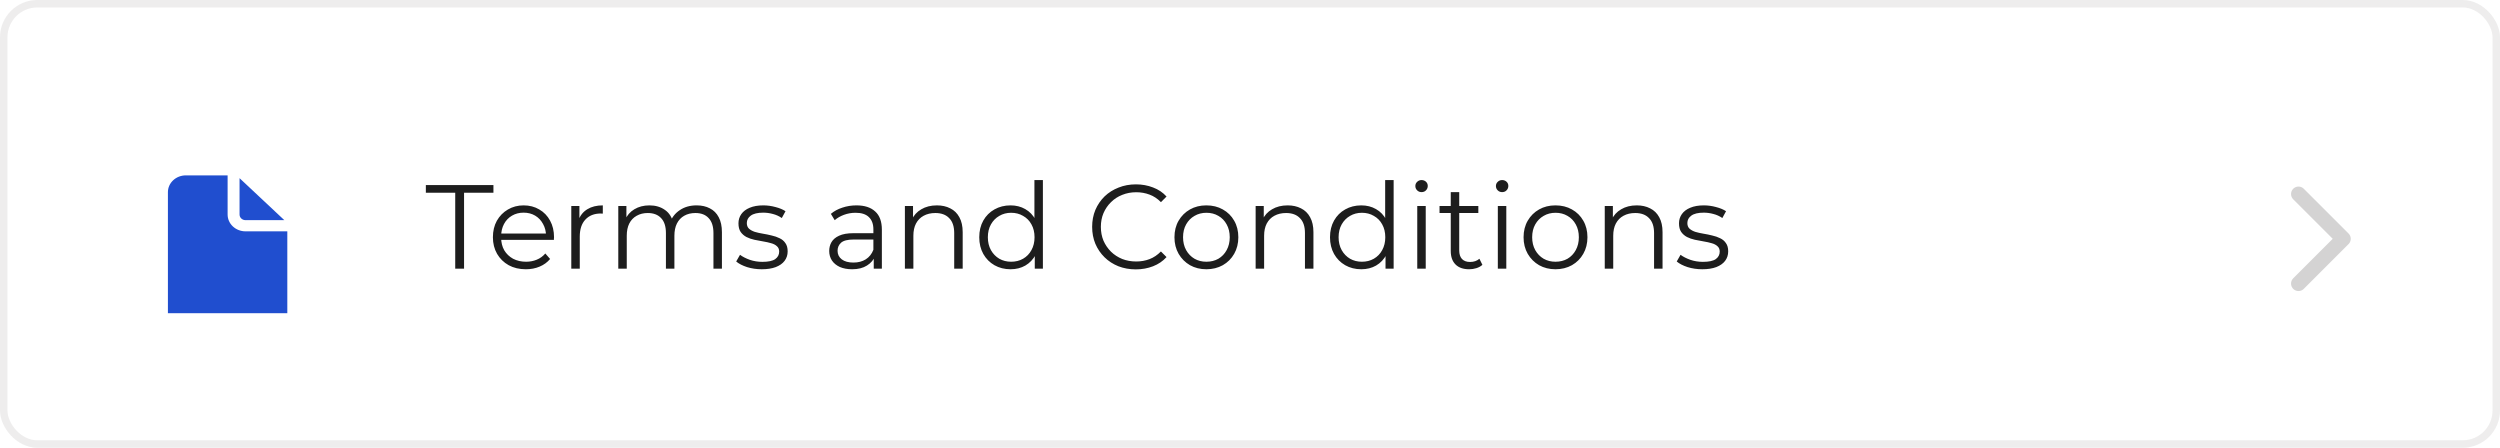 <svg width="335" height="60" viewBox="0 0 335 60" fill="none" xmlns="http://www.w3.org/2000/svg">
<rect width="335" height="60" rx="5" fill="white"/>
<rect x="0.5" y="0.5" width="334" height="59" rx="4.5" stroke="#D4D3D3" stroke-opacity="0.4"/>
<path d="M308 38L314 32L308 26" stroke="#D4D3D3" stroke-width="2" stroke-linecap="round" stroke-linejoin="round"/>
<path d="M61 36V25.824H57.064V24.8H66.12V25.824H62.184V36H61ZM70.465 36.08C69.59 36.08 68.822 35.899 68.16 35.536C67.499 35.163 66.982 34.656 66.609 34.016C66.235 33.365 66.049 32.624 66.049 31.792C66.049 30.96 66.225 30.224 66.576 29.584C66.939 28.944 67.43 28.443 68.049 28.08C68.678 27.707 69.382 27.52 70.16 27.52C70.95 27.52 71.648 27.701 72.257 28.064C72.875 28.416 73.361 28.917 73.713 29.568C74.064 30.208 74.24 30.949 74.24 31.792C74.24 31.845 74.235 31.904 74.225 31.968C74.225 32.021 74.225 32.08 74.225 32.144H66.912V31.296H73.617L73.168 31.632C73.168 31.024 73.035 30.485 72.769 30.016C72.513 29.536 72.16 29.163 71.713 28.896C71.264 28.629 70.747 28.496 70.16 28.496C69.585 28.496 69.067 28.629 68.609 28.896C68.15 29.163 67.793 29.536 67.537 30.016C67.281 30.496 67.153 31.045 67.153 31.664V31.84C67.153 32.48 67.291 33.045 67.569 33.536C67.856 34.016 68.251 34.395 68.752 34.672C69.264 34.939 69.846 35.072 70.496 35.072C71.008 35.072 71.483 34.981 71.921 34.8C72.368 34.619 72.752 34.341 73.073 33.968L73.713 34.704C73.339 35.152 72.87 35.493 72.305 35.728C71.75 35.963 71.136 36.08 70.465 36.08ZM76.553 36V27.6H77.641V29.888L77.529 29.488C77.763 28.848 78.158 28.363 78.713 28.032C79.267 27.691 79.955 27.52 80.777 27.52V28.624C80.734 28.624 80.691 28.624 80.649 28.624C80.606 28.613 80.563 28.608 80.521 28.608C79.635 28.608 78.942 28.88 78.441 29.424C77.939 29.957 77.689 30.72 77.689 31.712V36H76.553ZM93.346 27.52C94.028 27.52 94.62 27.653 95.122 27.92C95.634 28.176 96.028 28.571 96.306 29.104C96.594 29.637 96.738 30.309 96.738 31.12V36H95.602V31.232C95.602 30.347 95.388 29.68 94.962 29.232C94.546 28.773 93.954 28.544 93.186 28.544C92.61 28.544 92.108 28.667 91.682 28.912C91.266 29.147 90.94 29.493 90.706 29.952C90.482 30.4 90.37 30.944 90.37 31.584V36H89.234V31.232C89.234 30.347 89.02 29.68 88.594 29.232C88.167 28.773 87.57 28.544 86.802 28.544C86.236 28.544 85.74 28.667 85.314 28.912C84.887 29.147 84.556 29.493 84.322 29.952C84.098 30.4 83.986 30.944 83.986 31.584V36H82.85V27.6H83.938V29.872L83.762 29.472C84.018 28.864 84.428 28.389 84.994 28.048C85.57 27.696 86.247 27.52 87.026 27.52C87.847 27.52 88.546 27.728 89.122 28.144C89.698 28.549 90.071 29.163 90.242 29.984L89.794 29.808C90.039 29.125 90.471 28.576 91.09 28.16C91.719 27.733 92.471 27.52 93.346 27.52ZM102.074 36.08C101.381 36.08 100.725 35.984 100.106 35.792C99.488 35.589 99.002 35.339 98.65 35.04L99.162 34.144C99.504 34.4 99.941 34.624 100.474 34.816C101.008 34.997 101.568 35.088 102.154 35.088C102.954 35.088 103.53 34.965 103.882 34.72C104.234 34.464 104.41 34.128 104.41 33.712C104.41 33.403 104.309 33.163 104.106 32.992C103.914 32.811 103.658 32.677 103.338 32.592C103.018 32.496 102.661 32.416 102.266 32.352C101.872 32.288 101.477 32.213 101.082 32.128C100.698 32.043 100.346 31.92 100.026 31.76C99.706 31.589 99.445 31.36 99.242 31.072C99.05 30.784 98.954 30.4 98.954 29.92C98.954 29.461 99.082 29.051 99.338 28.688C99.594 28.325 99.968 28.043 100.458 27.84C100.96 27.627 101.568 27.52 102.282 27.52C102.826 27.52 103.37 27.595 103.914 27.744C104.458 27.883 104.906 28.069 105.258 28.304L104.762 29.216C104.389 28.96 103.989 28.779 103.562 28.672C103.136 28.555 102.709 28.496 102.282 28.496C101.525 28.496 100.965 28.629 100.602 28.896C100.25 29.152 100.074 29.483 100.074 29.888C100.074 30.208 100.17 30.459 100.362 30.64C100.565 30.821 100.826 30.965 101.146 31.072C101.477 31.168 101.834 31.248 102.218 31.312C102.613 31.376 103.002 31.456 103.386 31.552C103.781 31.637 104.138 31.76 104.458 31.92C104.789 32.069 105.05 32.288 105.242 32.576C105.445 32.853 105.546 33.221 105.546 33.68C105.546 34.171 105.408 34.597 105.13 34.96C104.864 35.312 104.469 35.589 103.946 35.792C103.434 35.984 102.81 36.08 102.074 36.08ZM117.082 36V34.144L117.034 33.84V30.736C117.034 30.021 116.832 29.472 116.426 29.088C116.032 28.704 115.44 28.512 114.65 28.512C114.106 28.512 113.589 28.603 113.098 28.784C112.608 28.965 112.192 29.205 111.85 29.504L111.338 28.656C111.765 28.293 112.277 28.016 112.874 27.824C113.472 27.621 114.101 27.52 114.762 27.52C115.85 27.52 116.688 27.792 117.274 28.336C117.872 28.869 118.17 29.685 118.17 30.784V36H117.082ZM114.186 36.08C113.557 36.08 113.008 35.979 112.538 35.776C112.08 35.563 111.728 35.275 111.482 34.912C111.237 34.539 111.114 34.112 111.114 33.632C111.114 33.195 111.216 32.8 111.418 32.448C111.632 32.085 111.973 31.797 112.442 31.584C112.922 31.36 113.562 31.248 114.362 31.248H117.258V32.096H114.394C113.584 32.096 113.018 32.24 112.698 32.528C112.389 32.816 112.234 33.173 112.234 33.6C112.234 34.08 112.421 34.464 112.794 34.752C113.168 35.04 113.69 35.184 114.362 35.184C115.002 35.184 115.552 35.04 116.01 34.752C116.48 34.453 116.821 34.027 117.034 33.472L117.29 34.256C117.077 34.811 116.704 35.253 116.17 35.584C115.648 35.915 114.986 36.08 114.186 36.08ZM125.544 27.52C126.227 27.52 126.824 27.653 127.336 27.92C127.859 28.176 128.264 28.571 128.552 29.104C128.851 29.637 129 30.309 129 31.12V36H127.864V31.232C127.864 30.347 127.64 29.68 127.192 29.232C126.755 28.773 126.136 28.544 125.336 28.544C124.739 28.544 124.216 28.667 123.768 28.912C123.331 29.147 122.989 29.493 122.744 29.952C122.509 30.4 122.392 30.944 122.392 31.584V36H121.256V27.6H122.344V29.904L122.168 29.472C122.435 28.864 122.861 28.389 123.448 28.048C124.035 27.696 124.733 27.52 125.544 27.52ZM135.412 36.08C134.612 36.08 133.892 35.899 133.252 35.536C132.623 35.173 132.127 34.672 131.764 34.032C131.402 33.381 131.22 32.635 131.22 31.792C131.22 30.939 131.402 30.192 131.764 29.552C132.127 28.912 132.623 28.416 133.252 28.064C133.892 27.701 134.612 27.52 135.412 27.52C136.148 27.52 136.804 27.685 137.38 28.016C137.967 28.347 138.431 28.832 138.772 29.472C139.124 30.101 139.3 30.875 139.3 31.792C139.3 32.699 139.13 33.472 138.788 34.112C138.447 34.752 137.983 35.243 137.396 35.584C136.82 35.915 136.159 36.08 135.412 36.08ZM135.492 35.072C136.09 35.072 136.623 34.939 137.092 34.672C137.572 34.395 137.946 34.011 138.212 33.52C138.49 33.019 138.628 32.443 138.628 31.792C138.628 31.131 138.49 30.555 138.212 30.064C137.946 29.573 137.572 29.195 137.092 28.928C136.623 28.651 136.09 28.512 135.492 28.512C134.906 28.512 134.378 28.651 133.908 28.928C133.439 29.195 133.066 29.573 132.788 30.064C132.511 30.555 132.372 31.131 132.372 31.792C132.372 32.443 132.511 33.019 132.788 33.52C133.066 34.011 133.439 34.395 133.908 34.672C134.378 34.939 134.906 35.072 135.492 35.072ZM138.66 36V33.472L138.772 31.776L138.612 30.08V24.128H139.748V36H138.66ZM152.204 36.096C151.361 36.096 150.582 35.957 149.868 35.68C149.153 35.392 148.534 34.992 148.012 34.48C147.489 33.968 147.078 33.365 146.78 32.672C146.492 31.979 146.348 31.221 146.348 30.4C146.348 29.579 146.492 28.821 146.78 28.128C147.078 27.435 147.489 26.832 148.012 26.32C148.545 25.808 149.169 25.413 149.884 25.136C150.598 24.848 151.377 24.704 152.22 24.704C153.03 24.704 153.793 24.843 154.508 25.12C155.222 25.387 155.825 25.792 156.316 26.336L155.564 27.088C155.105 26.619 154.598 26.283 154.044 26.08C153.489 25.867 152.892 25.76 152.252 25.76C151.58 25.76 150.956 25.877 150.38 26.112C149.804 26.336 149.302 26.661 148.876 27.088C148.449 27.504 148.113 27.995 147.868 28.56C147.633 29.115 147.516 29.728 147.516 30.4C147.516 31.072 147.633 31.691 147.868 32.256C148.113 32.811 148.449 33.301 148.876 33.728C149.302 34.144 149.804 34.469 150.38 34.704C150.956 34.928 151.58 35.04 152.252 35.04C152.892 35.04 153.489 34.933 154.044 34.72C154.598 34.507 155.105 34.165 155.564 33.696L156.316 34.448C155.825 34.992 155.222 35.403 154.508 35.68C153.793 35.957 153.025 36.096 152.204 36.096ZM161.649 36.08C160.838 36.08 160.107 35.899 159.457 35.536C158.817 35.163 158.31 34.656 157.937 34.016C157.563 33.365 157.377 32.624 157.377 31.792C157.377 30.949 157.563 30.208 157.937 29.568C158.31 28.928 158.817 28.427 159.457 28.064C160.097 27.701 160.827 27.52 161.649 27.52C162.481 27.52 163.217 27.701 163.857 28.064C164.507 28.427 165.014 28.928 165.377 29.568C165.75 30.208 165.937 30.949 165.937 31.792C165.937 32.624 165.75 33.365 165.377 34.016C165.014 34.656 164.507 35.163 163.857 35.536C163.206 35.899 162.47 36.08 161.649 36.08ZM161.649 35.072C162.257 35.072 162.795 34.939 163.265 34.672C163.734 34.395 164.102 34.011 164.369 33.52C164.646 33.019 164.785 32.443 164.785 31.792C164.785 31.131 164.646 30.555 164.369 30.064C164.102 29.573 163.734 29.195 163.265 28.928C162.795 28.651 162.262 28.512 161.665 28.512C161.067 28.512 160.534 28.651 160.065 28.928C159.595 29.195 159.222 29.573 158.945 30.064C158.667 30.555 158.529 31.131 158.529 31.792C158.529 32.443 158.667 33.019 158.945 33.52C159.222 34.011 159.595 34.395 160.065 34.672C160.534 34.939 161.062 35.072 161.649 35.072ZM172.544 27.52C173.227 27.52 173.824 27.653 174.336 27.92C174.859 28.176 175.264 28.571 175.552 29.104C175.851 29.637 176 30.309 176 31.12V36H174.864V31.232C174.864 30.347 174.64 29.68 174.192 29.232C173.755 28.773 173.136 28.544 172.336 28.544C171.739 28.544 171.216 28.667 170.768 28.912C170.331 29.147 169.989 29.493 169.744 29.952C169.509 30.4 169.392 30.944 169.392 31.584V36H168.256V27.6H169.344V29.904L169.168 29.472C169.435 28.864 169.861 28.389 170.448 28.048C171.035 27.696 171.733 27.52 172.544 27.52ZM182.412 36.08C181.612 36.08 180.892 35.899 180.252 35.536C179.623 35.173 179.127 34.672 178.764 34.032C178.402 33.381 178.22 32.635 178.22 31.792C178.22 30.939 178.402 30.192 178.764 29.552C179.127 28.912 179.623 28.416 180.252 28.064C180.892 27.701 181.612 27.52 182.412 27.52C183.148 27.52 183.804 27.685 184.38 28.016C184.967 28.347 185.431 28.832 185.772 29.472C186.124 30.101 186.3 30.875 186.3 31.792C186.3 32.699 186.13 33.472 185.788 34.112C185.447 34.752 184.983 35.243 184.396 35.584C183.82 35.915 183.159 36.08 182.412 36.08ZM182.492 35.072C183.09 35.072 183.623 34.939 184.092 34.672C184.572 34.395 184.946 34.011 185.212 33.52C185.49 33.019 185.628 32.443 185.628 31.792C185.628 31.131 185.49 30.555 185.212 30.064C184.946 29.573 184.572 29.195 184.092 28.928C183.623 28.651 183.09 28.512 182.492 28.512C181.906 28.512 181.378 28.651 180.908 28.928C180.439 29.195 180.066 29.573 179.788 30.064C179.511 30.555 179.372 31.131 179.372 31.792C179.372 32.443 179.511 33.019 179.788 33.52C180.066 34.011 180.439 34.395 180.908 34.672C181.378 34.939 181.906 35.072 182.492 35.072ZM185.66 36V33.472L185.772 31.776L185.612 30.08V24.128H186.748V36H185.66ZM189.912 36V27.6H191.048V36H189.912ZM190.488 25.744C190.253 25.744 190.056 25.664 189.896 25.504C189.736 25.344 189.656 25.152 189.656 24.928C189.656 24.704 189.736 24.517 189.896 24.368C190.056 24.208 190.253 24.128 190.488 24.128C190.723 24.128 190.92 24.203 191.08 24.352C191.24 24.501 191.32 24.688 191.32 24.912C191.32 25.147 191.24 25.344 191.08 25.504C190.931 25.664 190.733 25.744 190.488 25.744ZM196.865 36.08C196.076 36.08 195.468 35.867 195.041 35.44C194.614 35.013 194.401 34.411 194.401 33.632V25.744H195.537V33.568C195.537 34.059 195.66 34.437 195.905 34.704C196.161 34.971 196.524 35.104 196.993 35.104C197.494 35.104 197.91 34.96 198.241 34.672L198.641 35.488C198.417 35.691 198.145 35.84 197.825 35.936C197.516 36.032 197.196 36.08 196.865 36.08ZM192.897 28.544V27.6H198.097V28.544H192.897ZM200.709 36V27.6H201.845V36H200.709ZM201.285 25.744C201.05 25.744 200.853 25.664 200.693 25.504C200.533 25.344 200.453 25.152 200.453 24.928C200.453 24.704 200.533 24.517 200.693 24.368C200.853 24.208 201.05 24.128 201.285 24.128C201.52 24.128 201.717 24.203 201.877 24.352C202.037 24.501 202.117 24.688 202.117 24.912C202.117 25.147 202.037 25.344 201.877 25.504C201.728 25.664 201.53 25.744 201.285 25.744ZM208.43 36.08C207.619 36.08 206.889 35.899 206.238 35.536C205.598 35.163 205.091 34.656 204.718 34.016C204.345 33.365 204.158 32.624 204.158 31.792C204.158 30.949 204.345 30.208 204.718 29.568C205.091 28.928 205.598 28.427 206.238 28.064C206.878 27.701 207.609 27.52 208.43 27.52C209.262 27.52 209.998 27.701 210.638 28.064C211.289 28.427 211.795 28.928 212.158 29.568C212.531 30.208 212.718 30.949 212.718 31.792C212.718 32.624 212.531 33.365 212.158 34.016C211.795 34.656 211.289 35.163 210.638 35.536C209.987 35.899 209.251 36.08 208.43 36.08ZM208.43 35.072C209.038 35.072 209.577 34.939 210.046 34.672C210.515 34.395 210.883 34.011 211.15 33.52C211.427 33.019 211.566 32.443 211.566 31.792C211.566 31.131 211.427 30.555 211.15 30.064C210.883 29.573 210.515 29.195 210.046 28.928C209.577 28.651 209.043 28.512 208.446 28.512C207.849 28.512 207.315 28.651 206.846 28.928C206.377 29.195 206.003 29.573 205.726 30.064C205.449 30.555 205.31 31.131 205.31 31.792C205.31 32.443 205.449 33.019 205.726 33.52C206.003 34.011 206.377 34.395 206.846 34.672C207.315 34.939 207.843 35.072 208.43 35.072ZM219.325 27.52C220.008 27.52 220.605 27.653 221.117 27.92C221.64 28.176 222.045 28.571 222.333 29.104C222.632 29.637 222.781 30.309 222.781 31.12V36H221.645V31.232C221.645 30.347 221.421 29.68 220.973 29.232C220.536 28.773 219.917 28.544 219.117 28.544C218.52 28.544 217.997 28.667 217.549 28.912C217.112 29.147 216.77 29.493 216.525 29.952C216.29 30.4 216.173 30.944 216.173 31.584V36H215.037V27.6H216.125V29.904L215.949 29.472C216.216 28.864 216.642 28.389 217.229 28.048C217.816 27.696 218.514 27.52 219.325 27.52ZM228.106 36.08C227.412 36.08 226.756 35.984 226.138 35.792C225.519 35.589 225.034 35.339 224.682 35.04L225.194 34.144C225.535 34.4 225.972 34.624 226.506 34.816C227.039 34.997 227.599 35.088 228.186 35.088C228.986 35.088 229.562 34.965 229.914 34.72C230.266 34.464 230.442 34.128 230.442 33.712C230.442 33.403 230.34 33.163 230.138 32.992C229.946 32.811 229.69 32.677 229.37 32.592C229.05 32.496 228.692 32.416 228.298 32.352C227.903 32.288 227.508 32.213 227.114 32.128C226.73 32.043 226.378 31.92 226.058 31.76C225.738 31.589 225.476 31.36 225.274 31.072C225.082 30.784 224.986 30.4 224.986 29.92C224.986 29.461 225.114 29.051 225.37 28.688C225.626 28.325 225.999 28.043 226.49 27.84C226.991 27.627 227.599 27.52 228.314 27.52C228.858 27.52 229.402 27.595 229.946 27.744C230.49 27.883 230.938 28.069 231.29 28.304L230.794 29.216C230.42 28.96 230.02 28.779 229.594 28.672C229.167 28.555 228.74 28.496 228.314 28.496C227.556 28.496 226.996 28.629 226.634 28.896C226.282 29.152 226.106 29.483 226.106 29.888C226.106 30.208 226.202 30.459 226.394 30.64C226.596 30.821 226.858 30.965 227.178 31.072C227.508 31.168 227.866 31.248 228.25 31.312C228.644 31.376 229.034 31.456 229.418 31.552C229.812 31.637 230.17 31.76 230.49 31.92C230.82 32.069 231.082 32.288 231.274 32.576C231.476 32.853 231.578 33.221 231.578 33.68C231.578 34.171 231.439 34.597 231.162 34.96C230.895 35.312 230.5 35.589 229.978 35.792C229.466 35.984 228.842 36.08 228.106 36.08Z" fill="#1D1D1D"/>
<g clip-path="url(#clip0_842_4441)">
<g filter="url(#filter0_d_842_4441)">
<path d="M30.5 19.5V24.75C30.5 25.347 30.753 25.919 31.203 26.341C31.653 26.763 32.264 27 32.9 27H38.5V38.25C38.5 38.847 38.247 39.419 37.797 39.841C37.347 40.263 36.736 40.5 36.1 40.5H24.9C24.264 40.5 23.653 40.263 23.203 39.841C22.753 39.419 22.5 38.847 22.5 38.25V21.75C22.5 21.153 22.753 20.581 23.203 20.159C23.653 19.737 24.264 19.5 24.9 19.5H30.5ZM32.1 19.875V24.75C32.1 24.949 32.184 25.14 32.334 25.28C32.484 25.421 32.688 25.5 32.9 25.5H38.1L32.1 19.875Z" fill="#204ECF"/>
</g>
</g>
<defs>
<filter id="filter0_d_842_4441" x="14.5" y="15.5" width="32" height="37" filterUnits="userSpaceOnUse" color-interpolation-filters="sRGB">
<feFlood flood-opacity="0" result="BackgroundImageFix"/>
<feColorMatrix in="SourceAlpha" type="matrix" values="0 0 0 0 0 0 0 0 0 0 0 0 0 0 0 0 0 0 127 0" result="hardAlpha"/>
<feOffset dy="4"/>
<feGaussianBlur stdDeviation="4"/>
<feComposite in2="hardAlpha" operator="out"/>
<feColorMatrix type="matrix" values="0 0 0 0 0.125 0 0 0 0 0.306 0 0 0 0 0.812 0 0 0 0.1 0"/>
<feBlend mode="normal" in2="BackgroundImageFix" result="effect1_dropShadow_842_4441"/>
<feBlend mode="normal" in="SourceGraphic" in2="effect1_dropShadow_842_4441" result="shape"/>
</filter>
<clipPath id="clip0_842_4441">
<rect width="24" height="24" fill="white" transform="translate(18 18)"/>
</clipPath>
</defs>
</svg>
